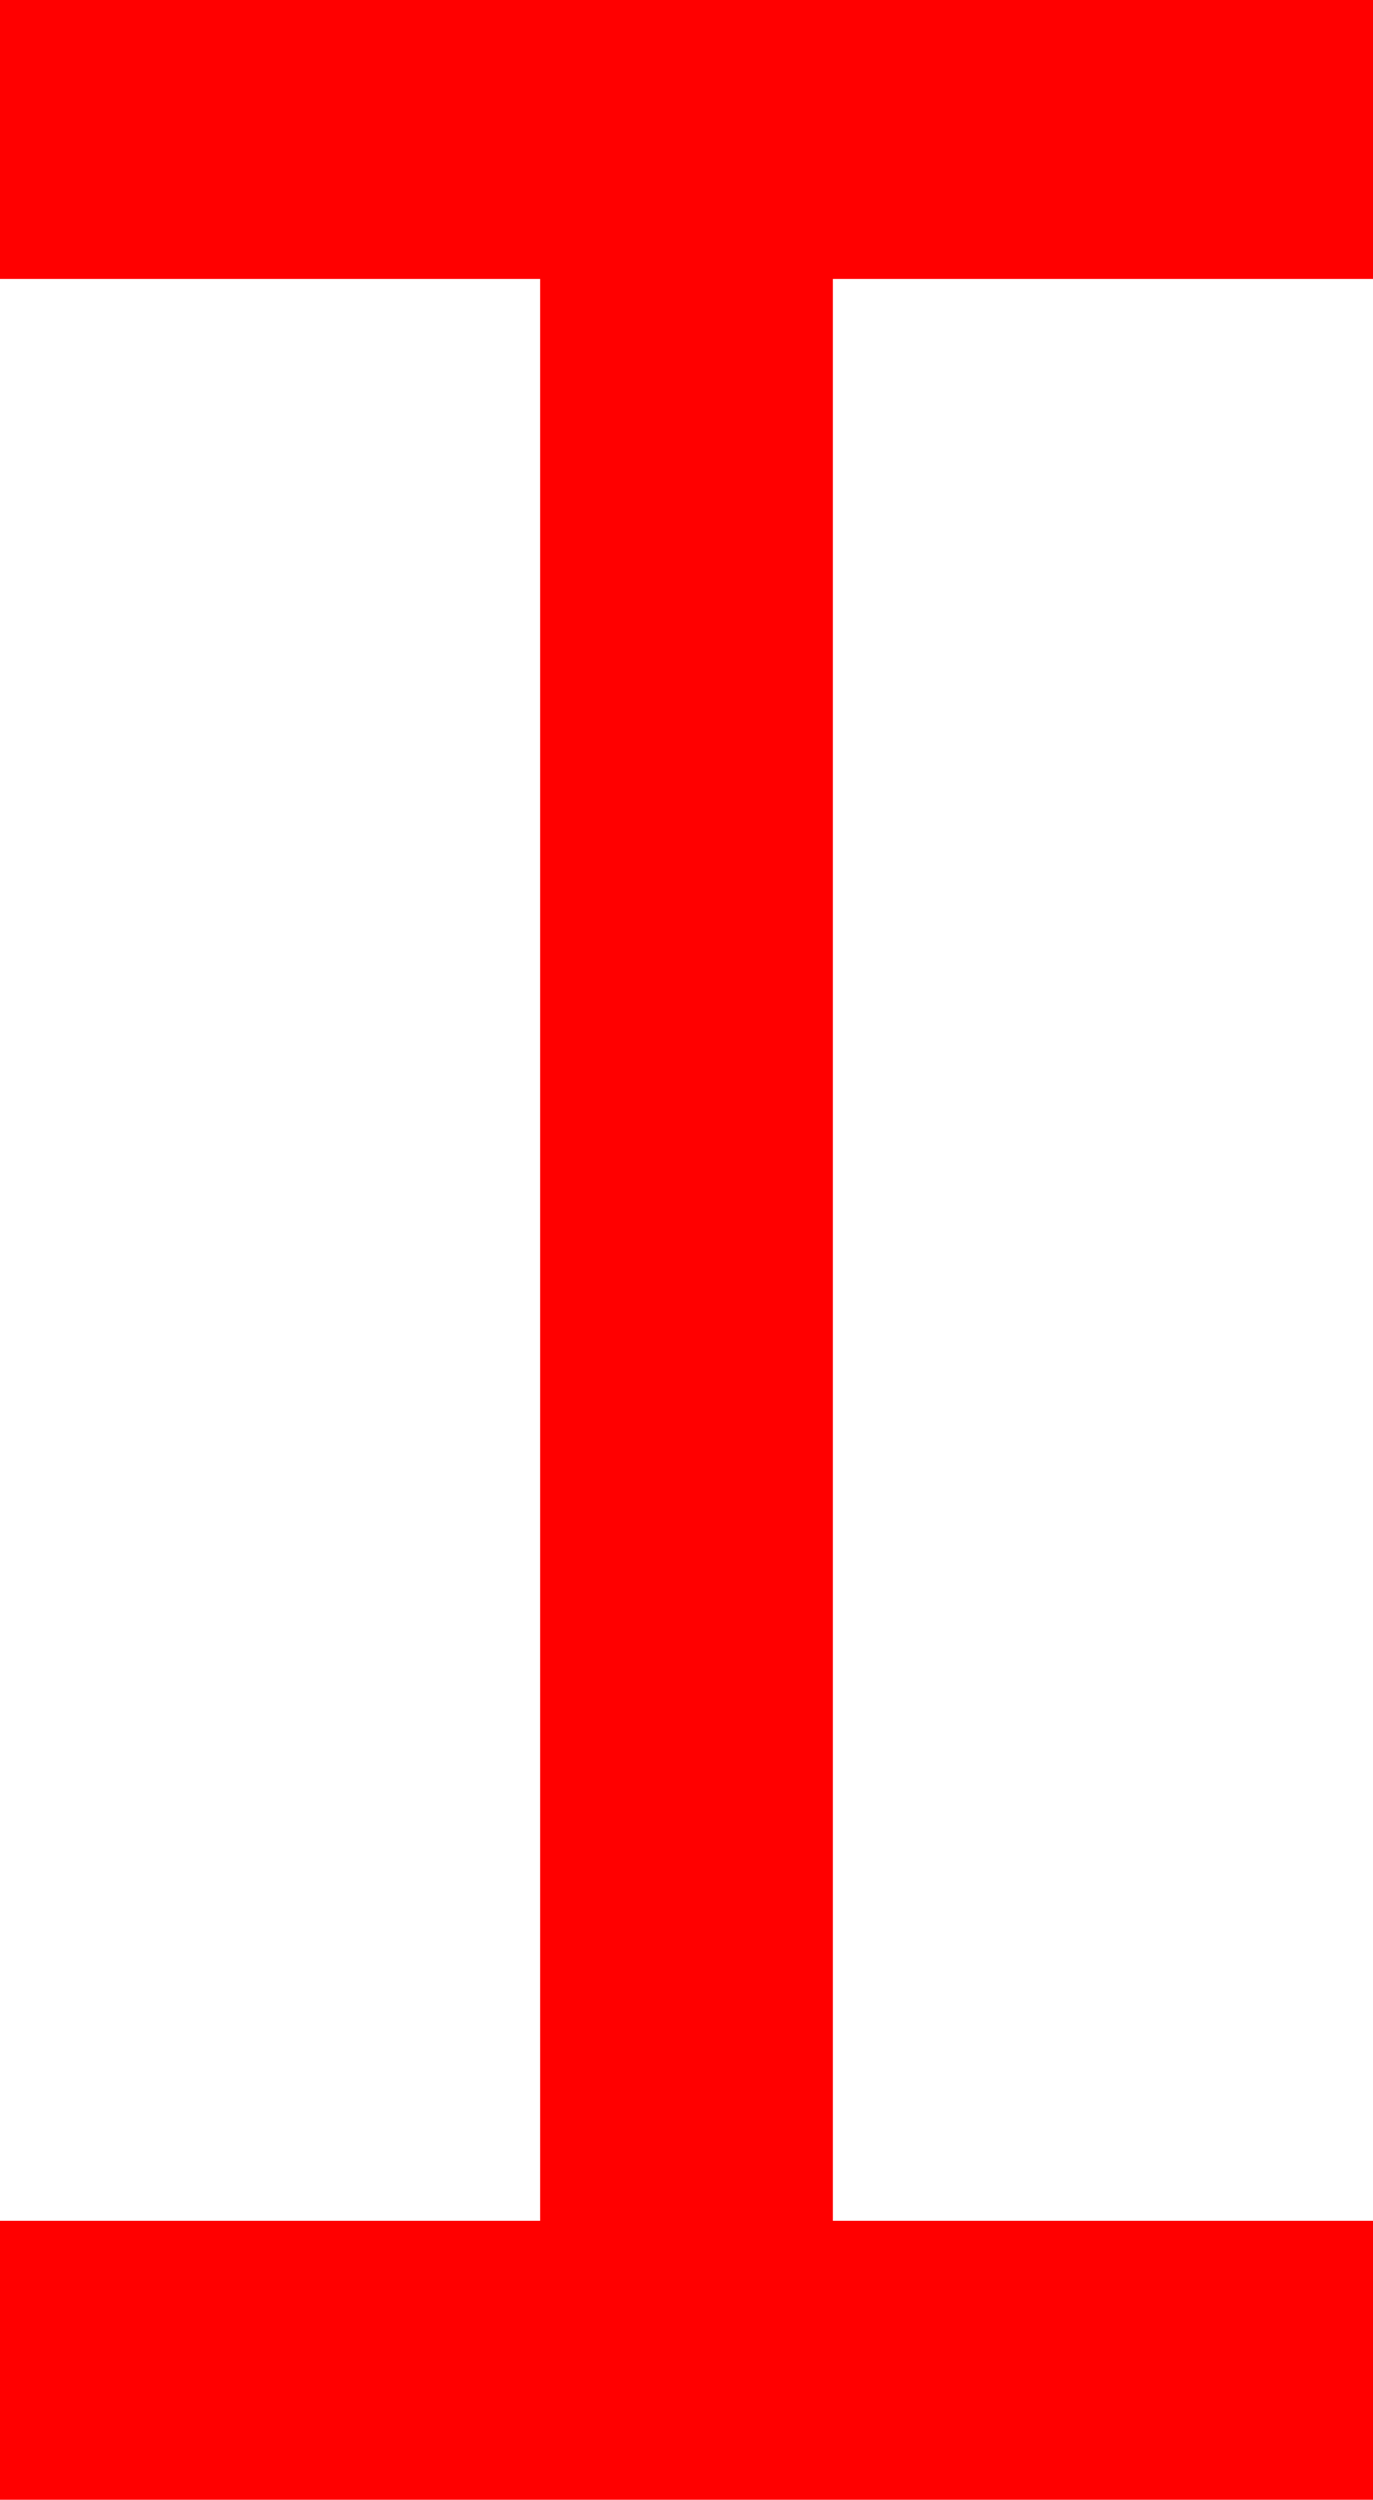 <?xml version="1.0" encoding="utf-8"?>
<!DOCTYPE svg PUBLIC "-//W3C//DTD SVG 1.1//EN" "http://www.w3.org/Graphics/SVG/1.1/DTD/svg11.dtd">
<svg width="23.086" height="42.012" xmlns="http://www.w3.org/2000/svg" xmlns:xlink="http://www.w3.org/1999/xlink" xmlns:xml="http://www.w3.org/XML/1998/namespace" version="1.1">
  <g>
    <g>
      <path style="fill:#FF0000;fill-opacity:1" d="M0,0L23.086,0 23.086,4.688 14.004,4.688 14.004,37.324 23.086,37.324 23.086,42.012 0,42.012 0,37.324 9.082,37.324 9.082,4.688 0,4.688 0,0z" />
    </g>
  </g>
</svg>